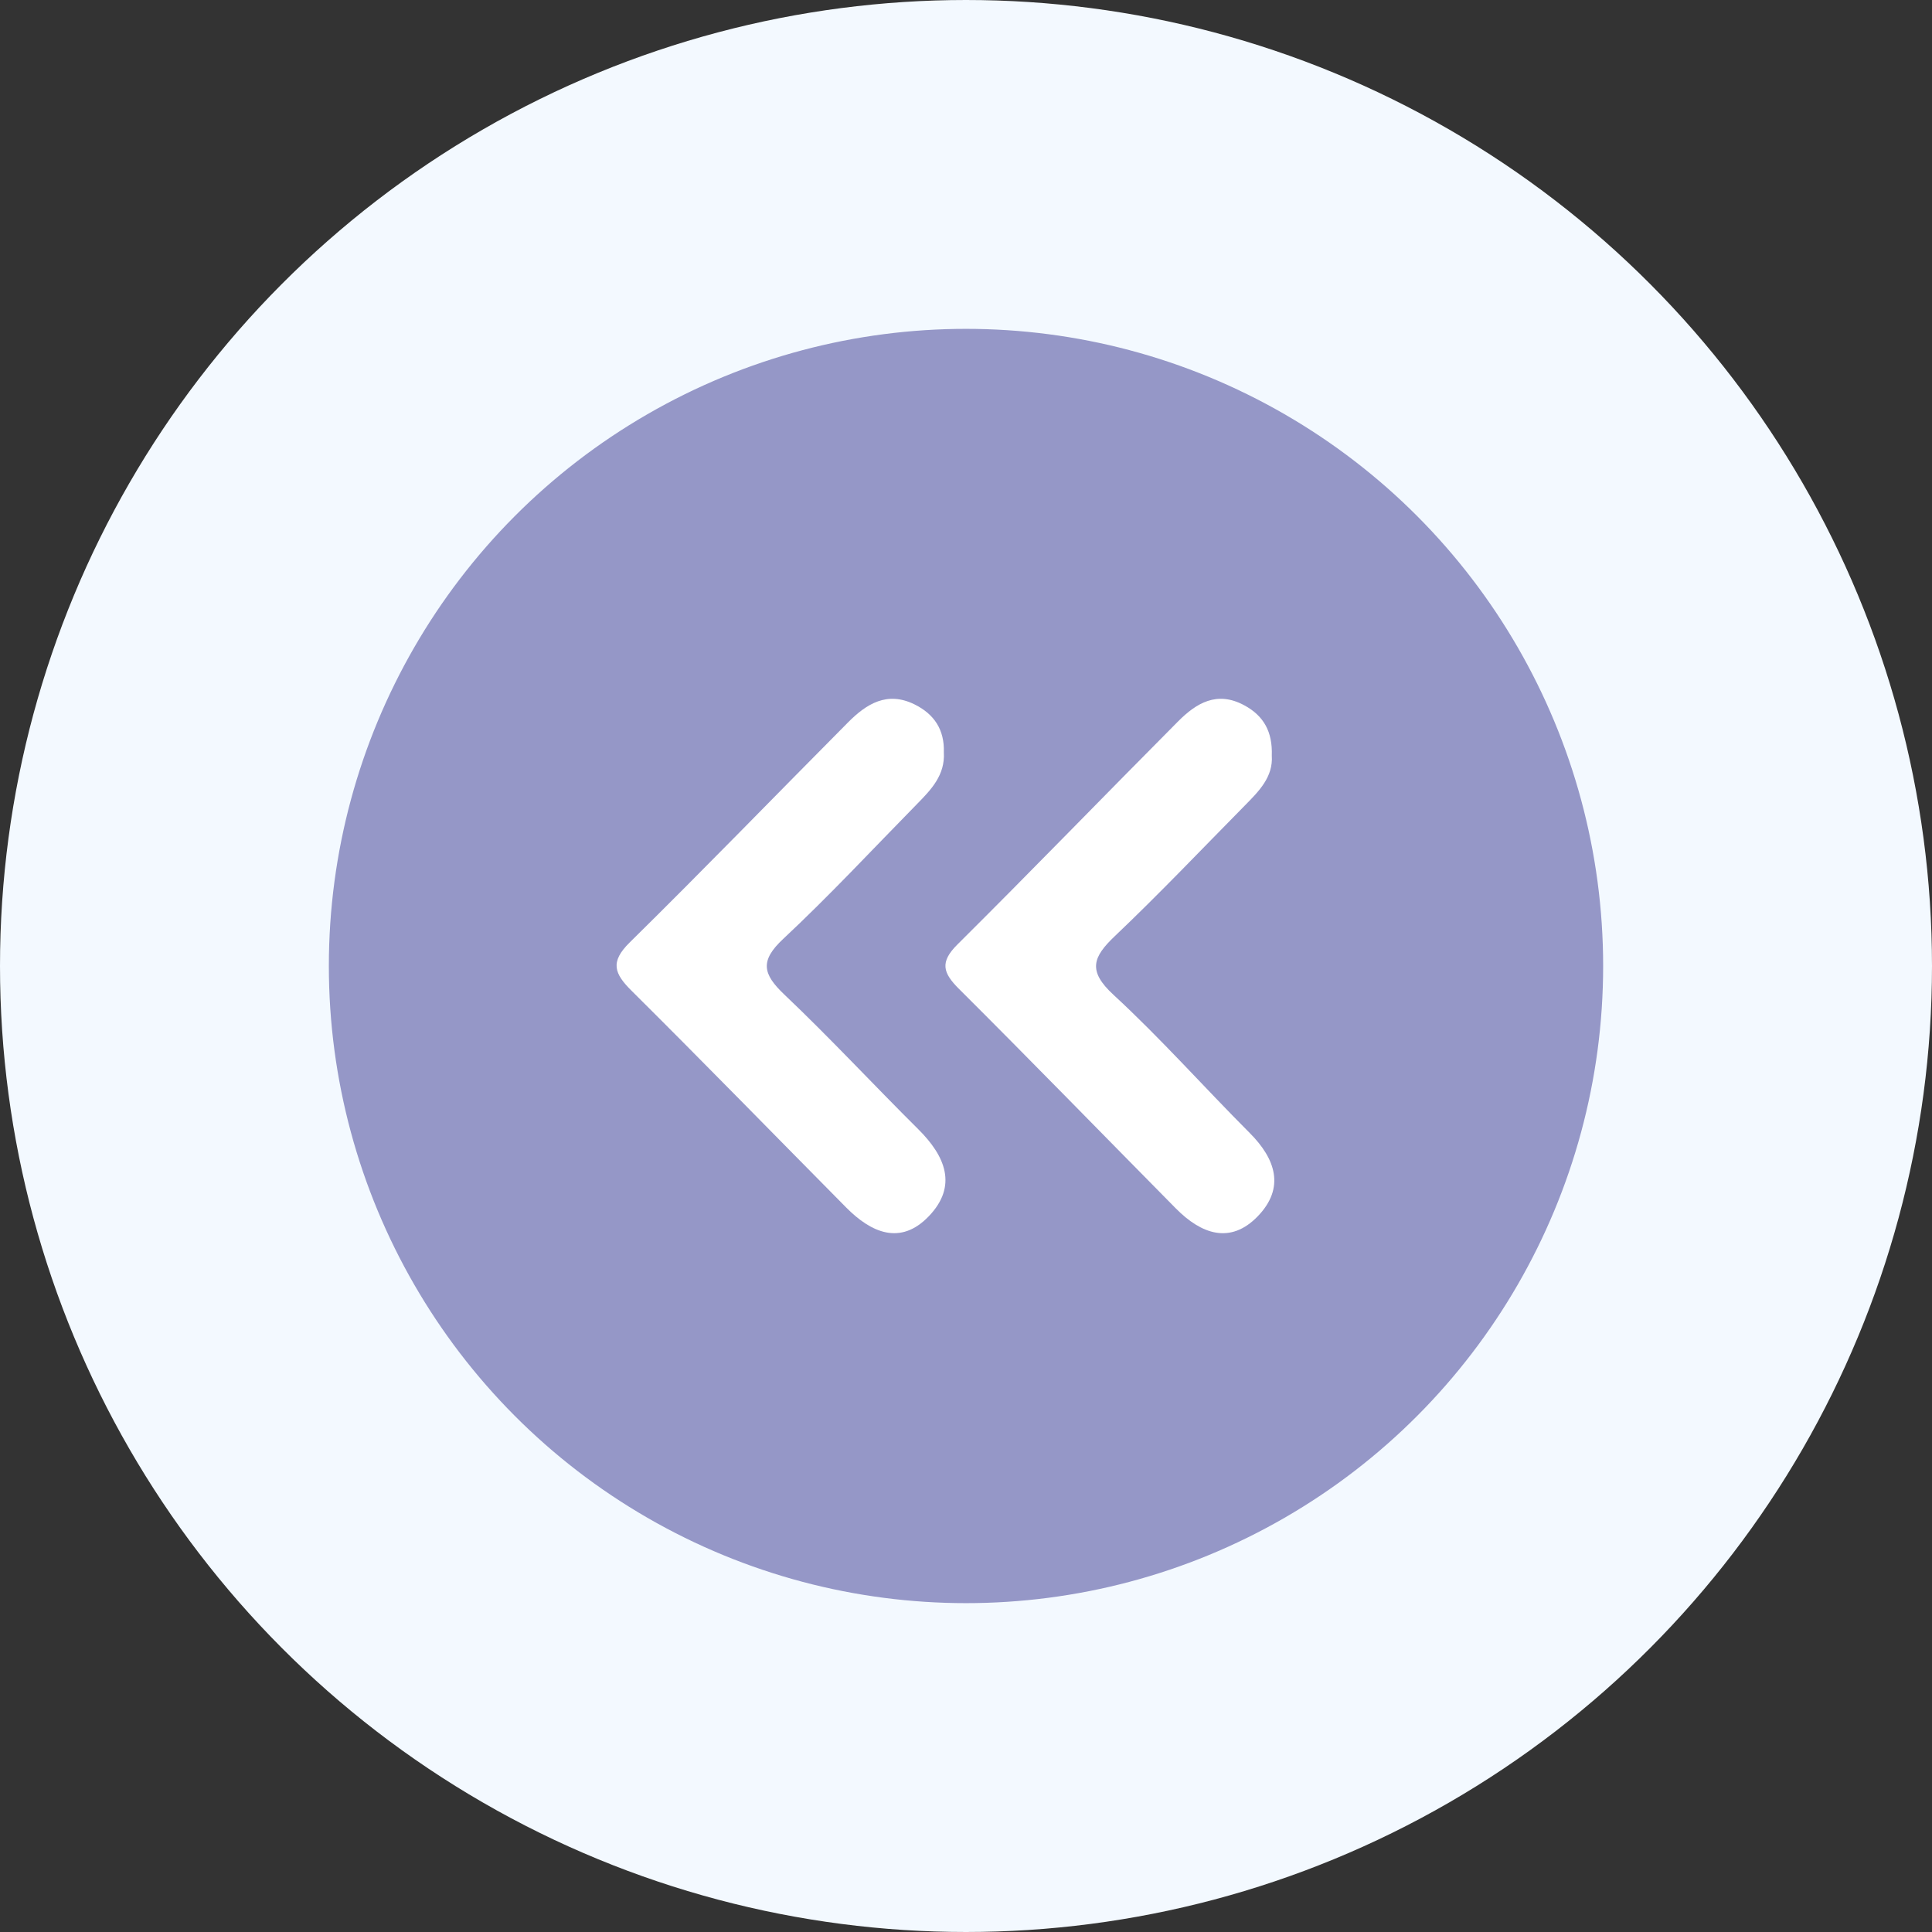 <?xml version="1.0" encoding="UTF-8"?>
<svg width="47px" height="47px" viewBox="0 0 47 47" version="1.1" xmlns="http://www.w3.org/2000/svg" xmlns:xlink="http://www.w3.org/1999/xlink">
    <rect x="0" y="0" width="47" height="47" fill="#333333" stroke="none"/>
    <!-- Generator: Sketch 64 (93537) - https://sketch.com -->
    <title>retractil</title>
    <desc>Created with Sketch.</desc>
    <g id="Page-1" stroke="none" stroke-width="1" fill="none" fill-rule="evenodd">
        <g id="VENTAS-INICIO-comprobante-emitidos-detalle-Copy" transform="translate(-262, -171)">
            <g id="retractil" transform="translate(270, 179)">
                <circle id="Oval" stroke="#F3F9FF" stroke-width="8" fill="#9597C7" cx="15.5" cy="15.5" r="19.5"></circle>
                <g id="Group-2" transform="translate(7, 9)" fill="#FFFFFF">
                    <path d="M15.939,1.381 C15.975,1.9 15.627,2.247 15.285,2.594 C14.236,3.657 13.206,4.742 12.125,5.769 C11.585,6.282 11.454,6.616 12.087,7.2 C13.242,8.265 14.29,9.448 15.402,10.562 C16.036,11.197 16.262,11.897 15.601,12.585 C14.927,13.285 14.216,13.016 13.605,12.398 C11.846,10.618 10.102,8.823 8.329,7.057 C7.937,6.666 7.859,6.406 8.292,5.976 C10.096,4.184 11.864,2.355 13.657,0.552 C14.103,0.103 14.605,-0.2 15.268,0.157 C15.749,0.416 15.959,0.808 15.939,1.381" id="Fill-1"></path>
                    <path d="M7.961,1.305 C7.993,1.856 7.652,2.21 7.308,2.56 C6.229,3.659 5.178,4.79 4.054,5.84 C3.481,6.375 3.555,6.695 4.08,7.194 C5.196,8.253 6.245,9.385 7.338,10.47 C7.997,11.124 8.306,11.853 7.589,12.594 C6.905,13.301 6.195,12.991 5.586,12.376 C3.847,10.619 2.121,8.847 0.367,7.105 C-0.055,6.687 -0.167,6.405 0.319,5.927 C2.109,4.165 3.858,2.358 5.629,0.575 C6.078,0.122 6.581,-0.192 7.246,0.135 C7.729,0.373 7.979,0.754 7.961,1.305" id="Fill-3"></path>
                </g>
            </g>
        </g>
    </g>
</svg>
